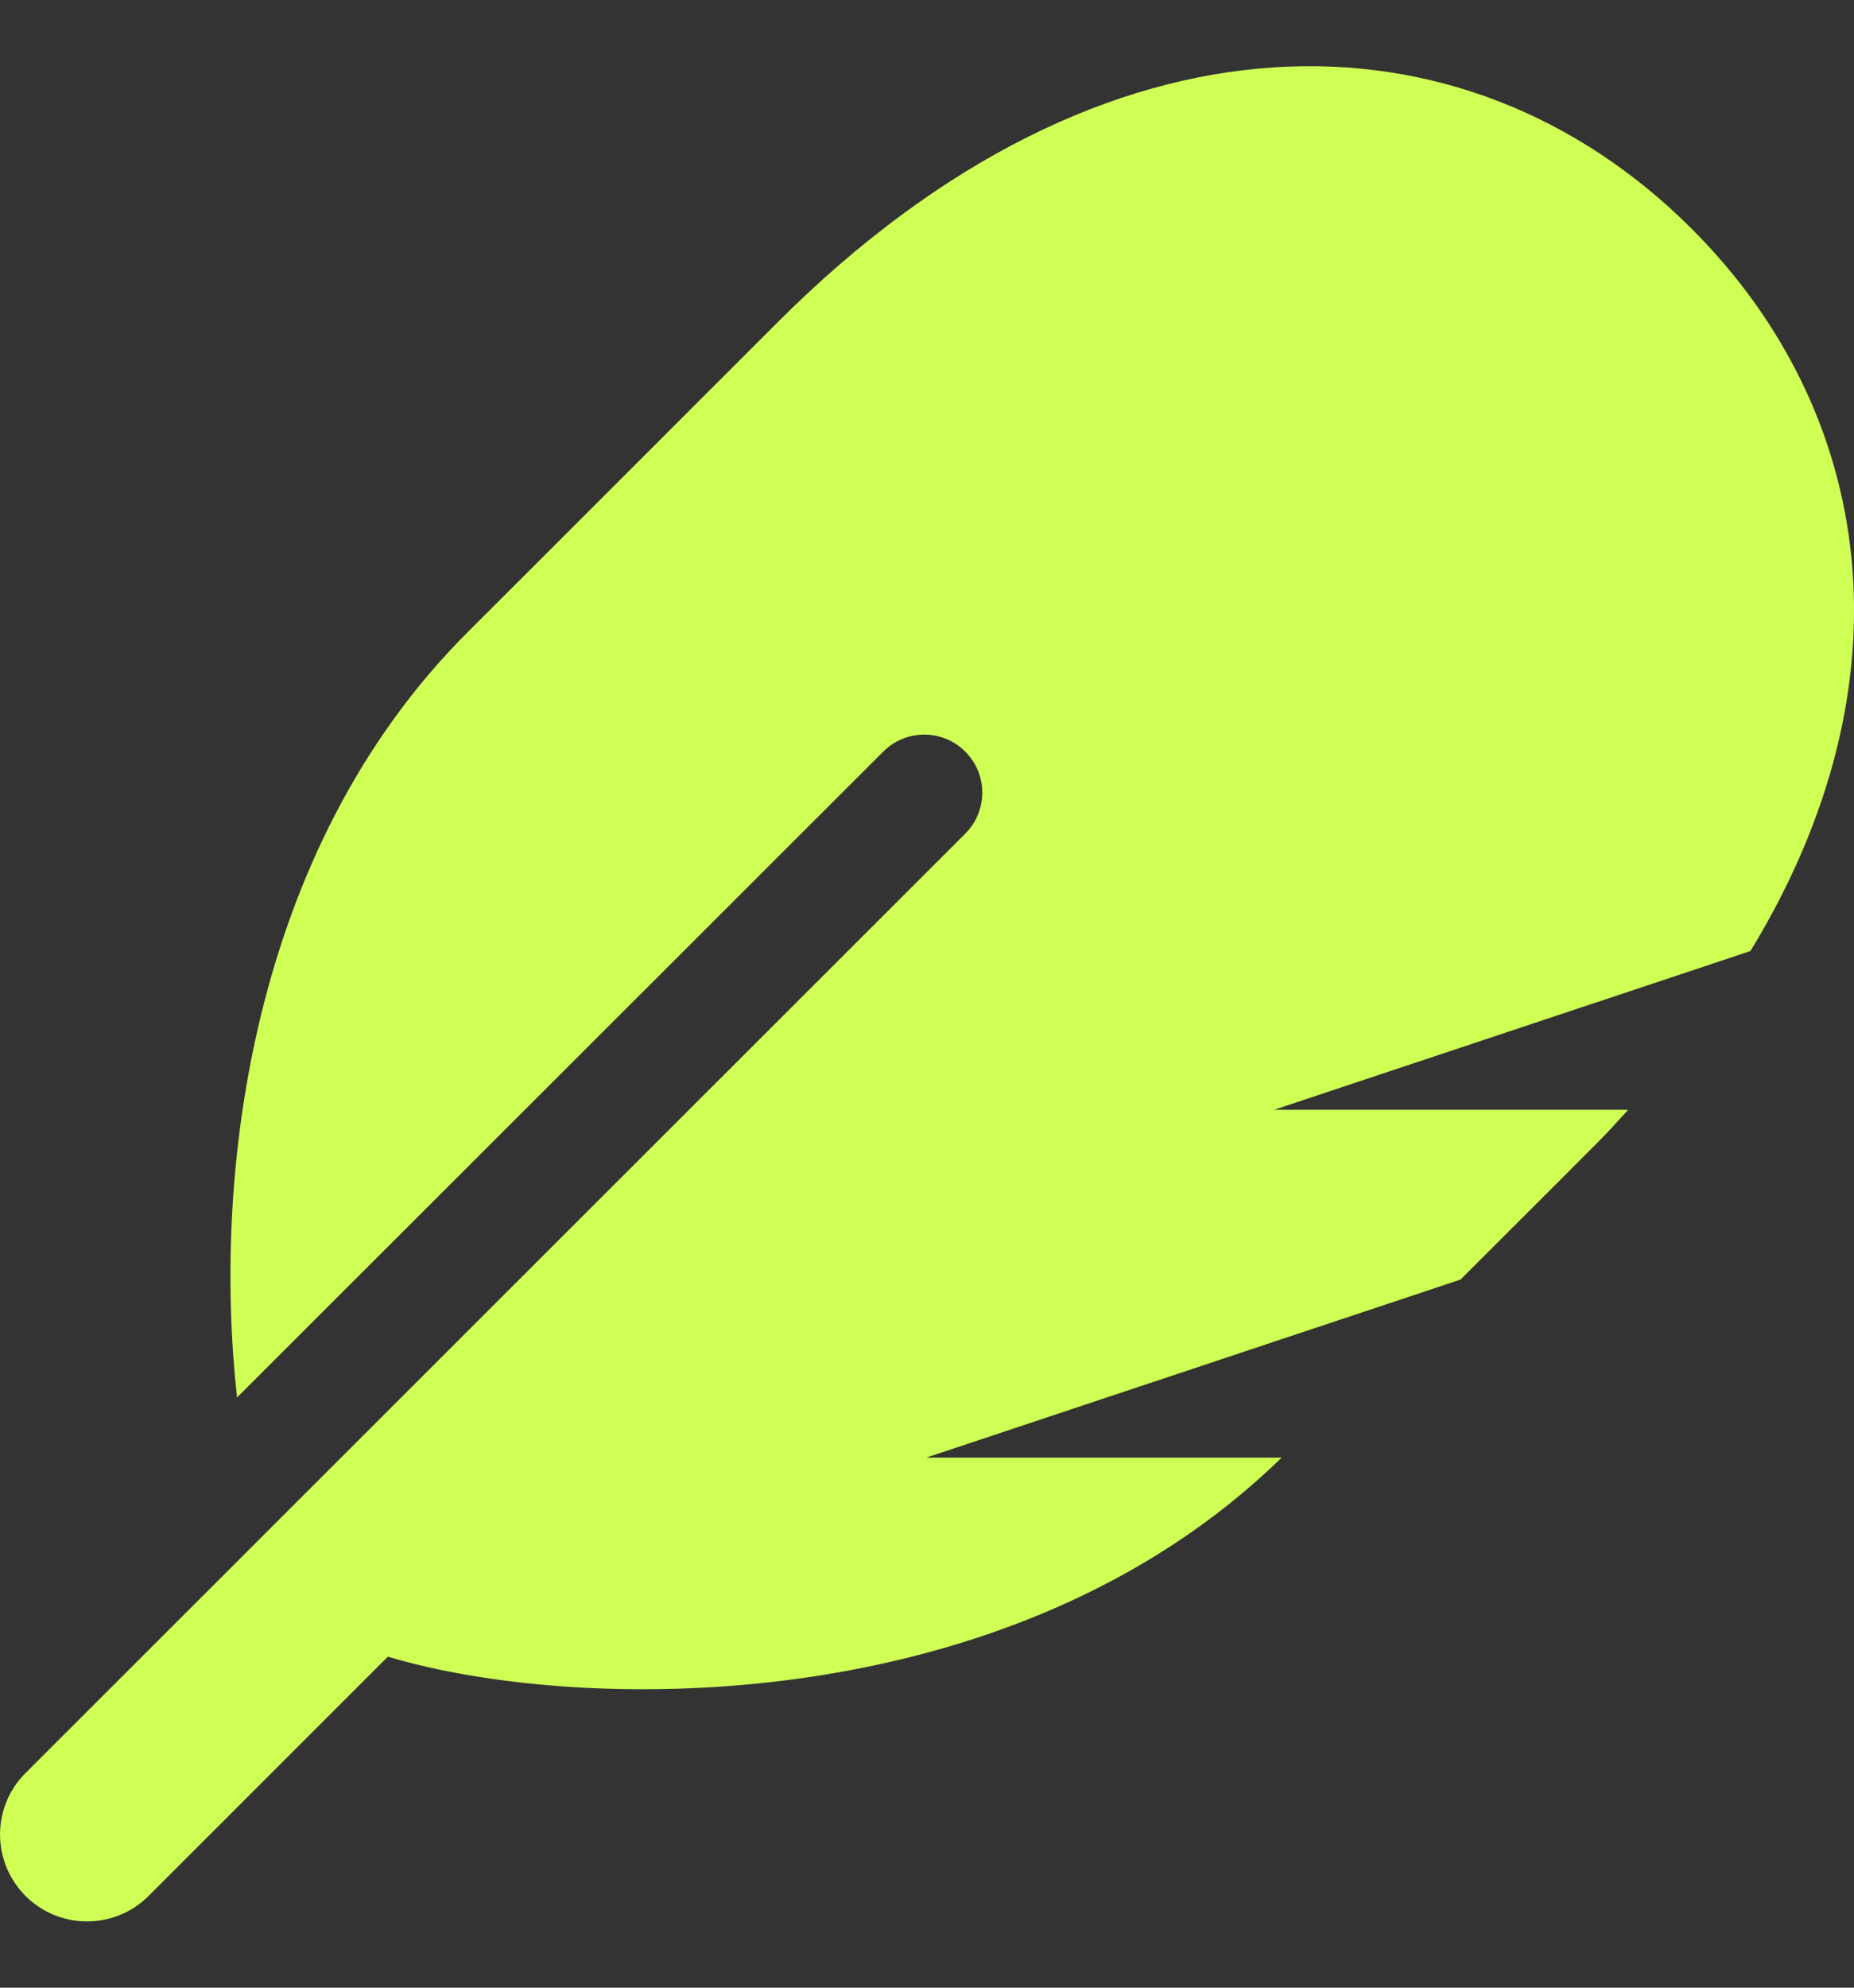 <svg width="14" height="15" viewBox="0 0 14 15" fill="none" xmlns="http://www.w3.org/2000/svg">
<rect x="0" y="0" width="14" height="15" fill="#333333" stroke="none"/>
<g clip-path="url(#clip0_2010_368)">
<path d="M12.774 1.726C11.063 0.017 8.353 -0.045 5.875 2.429C3.726 4.577 4.208 4.095 3.53 4.772C1.877 6.423 1.606 8.896 1.79 10.546L6.67 5.672C6.841 5.501 7.118 5.501 7.289 5.672C7.46 5.843 7.46 6.12 7.289 6.291L0.193 13.38C-0.064 13.636 -0.064 14.051 0.193 14.308C0.449 14.564 0.865 14.564 1.122 14.308L2.929 12.502C4.359 12.932 7.629 12.999 9.678 11H6.994L11.029 9.656C12.396 8.291 12.023 8.667 12.295 8.375H9.621L13.218 7.177C14.461 5.141 14.156 3.107 12.774 1.726Z" fill="#CFFF55"/>
</g>
<defs>
<clipPath id="clip0_2010_368">
<rect width="14" height="14" fill="white" transform="translate(0 0.5)"/>
</clipPath>
</defs>
</svg>
